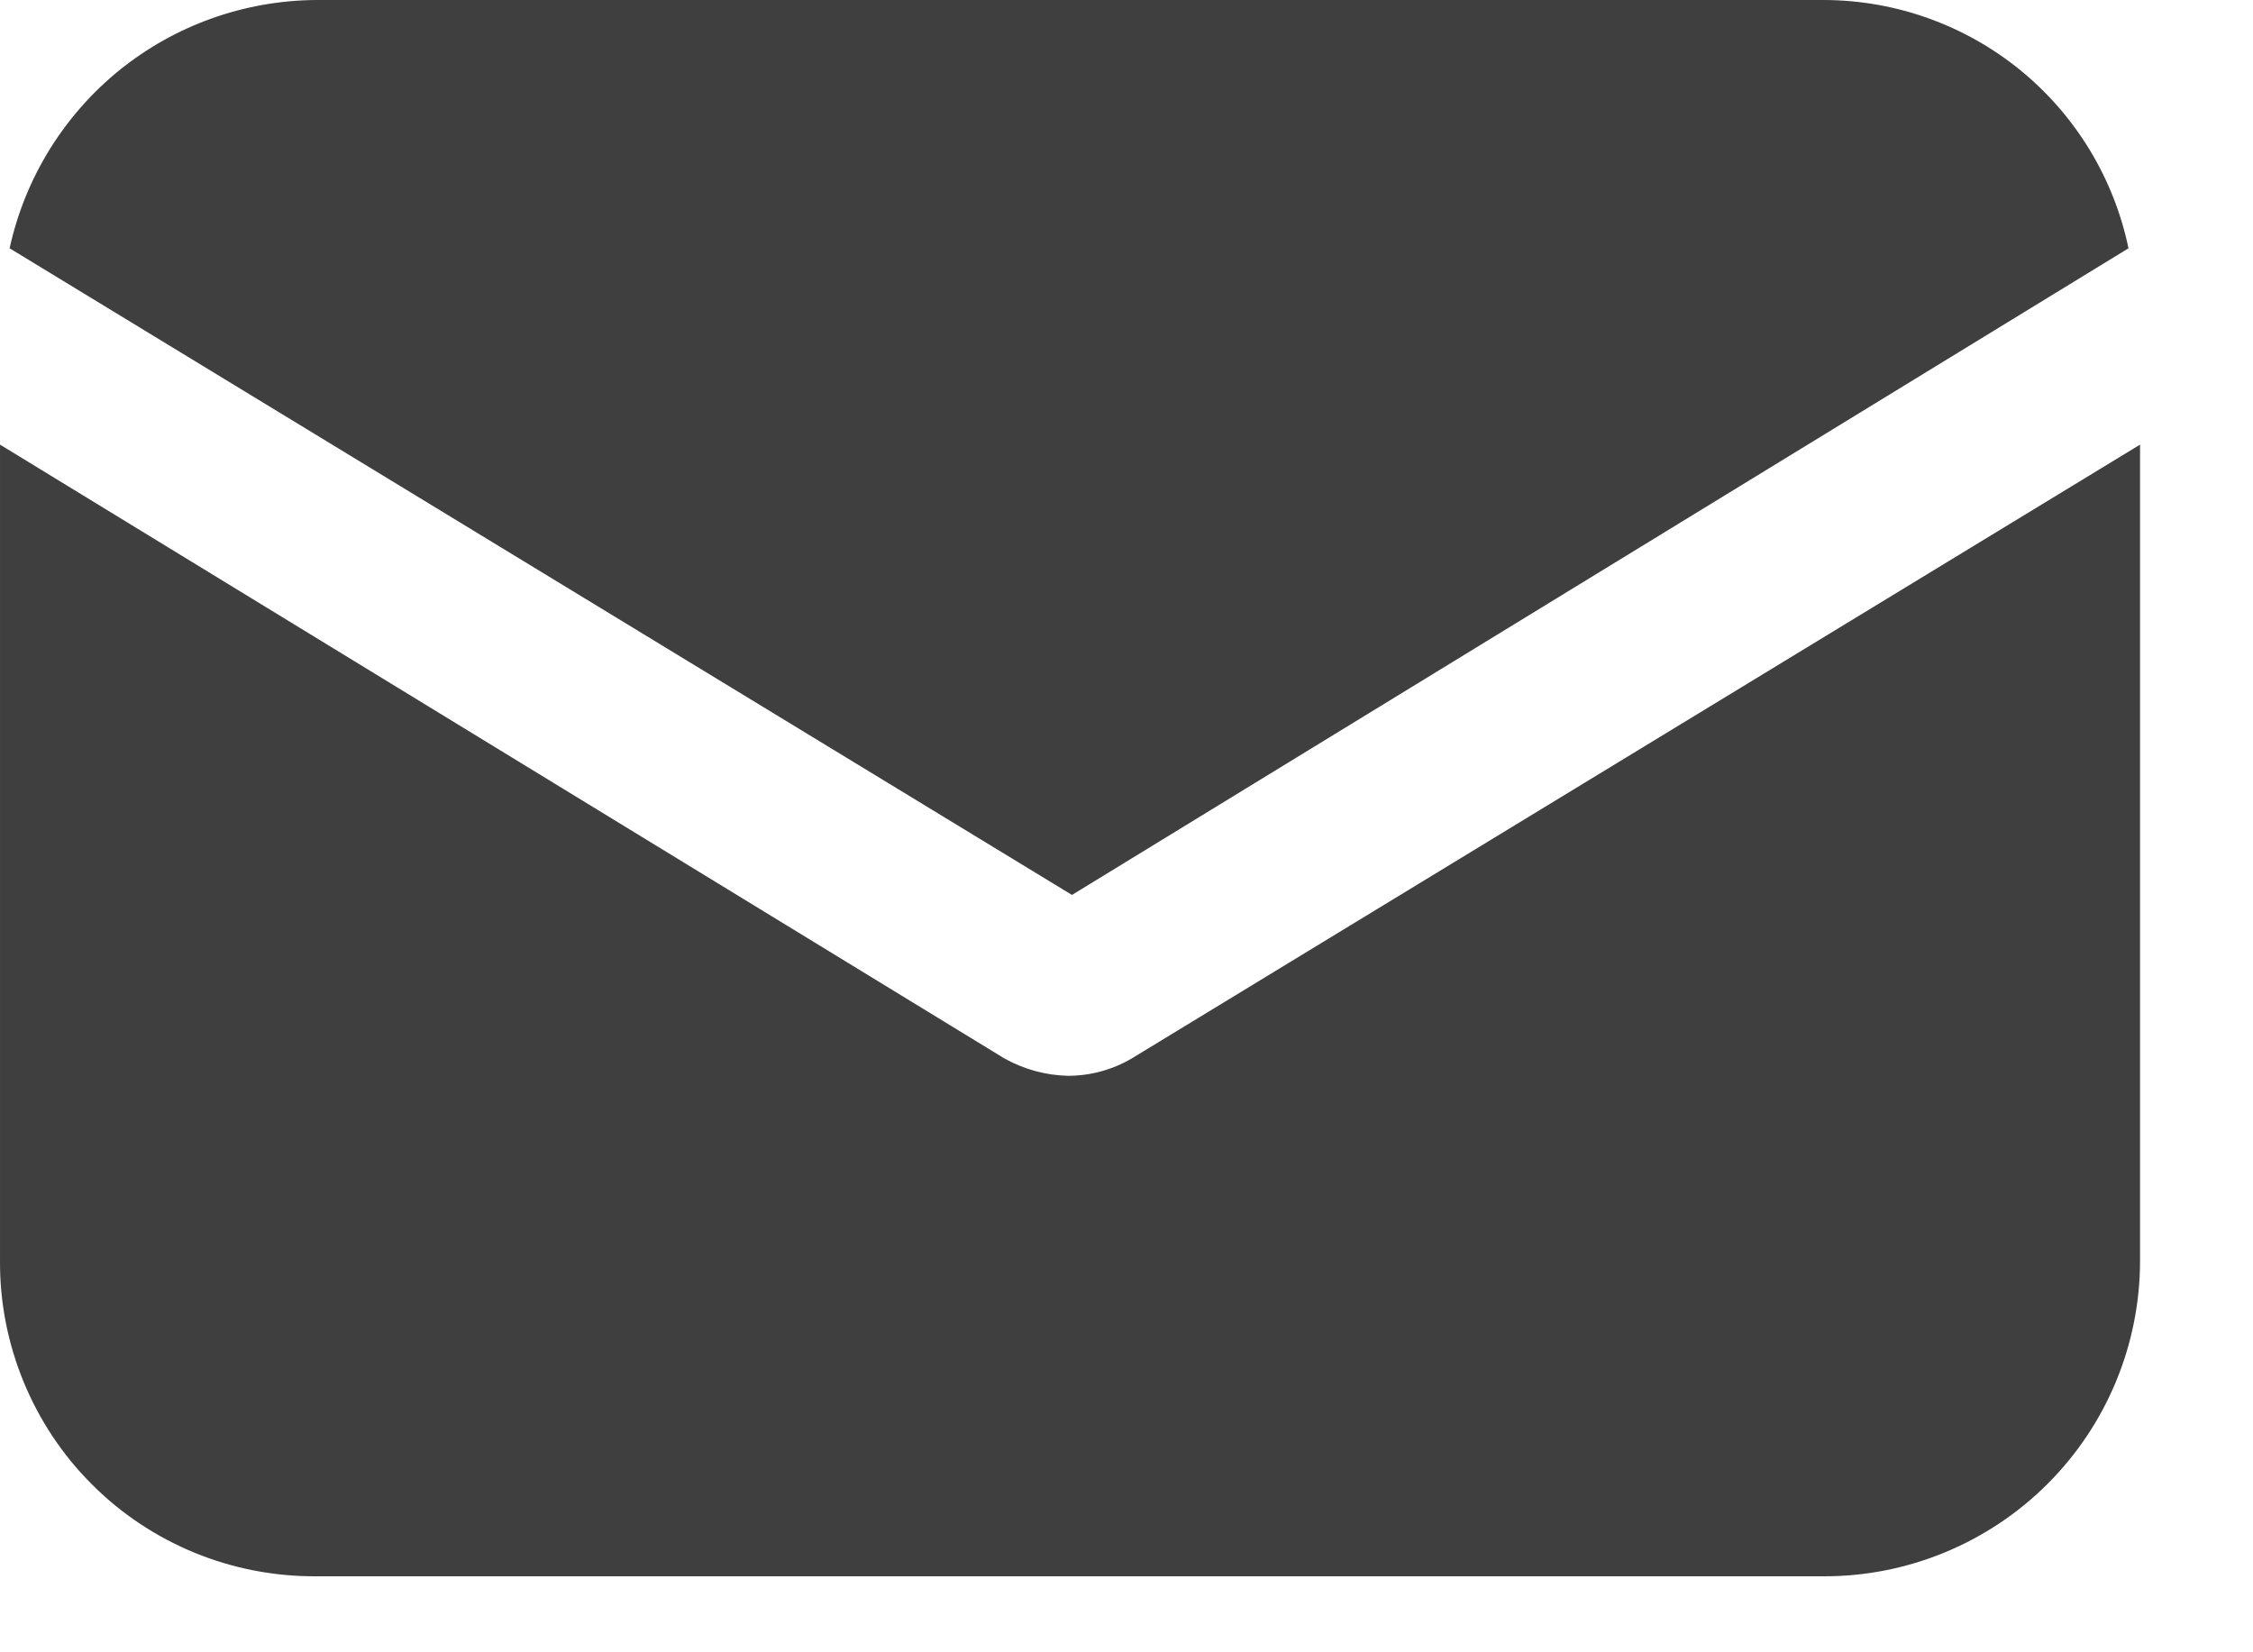 <svg width="15" height="11" viewBox="0 0 15 11" fill="none" xmlns="http://www.w3.org/2000/svg">
<path d="M7.534 7.047C7.406 7.122 7.26 7.162 7.111 7.162C6.963 7.159 6.818 7.119 6.688 7.047L3.95521e-05 2.96V8.392C-0.002 8.669 0.052 8.943 0.157 9.199C0.262 9.454 0.416 9.687 0.612 9.882C0.807 10.078 1.04 10.232 1.295 10.337C1.551 10.442 1.825 10.495 2.101 10.494H12.147C12.704 10.494 13.239 10.272 13.633 9.878C14.027 9.484 14.248 8.95 14.248 8.392V2.96L7.534 7.047Z" fill="#3F3F3F"/>
<path d="M12.147 0H2.101C1.625 0.004 1.163 0.169 0.793 0.469C0.423 0.77 0.166 1.187 0.064 1.653L7.137 5.958L14.171 1.653C14.074 1.187 13.82 0.769 13.452 0.468C13.083 0.167 12.622 0.002 12.147 0Z" fill="#3F3F3F"/>
</svg>
